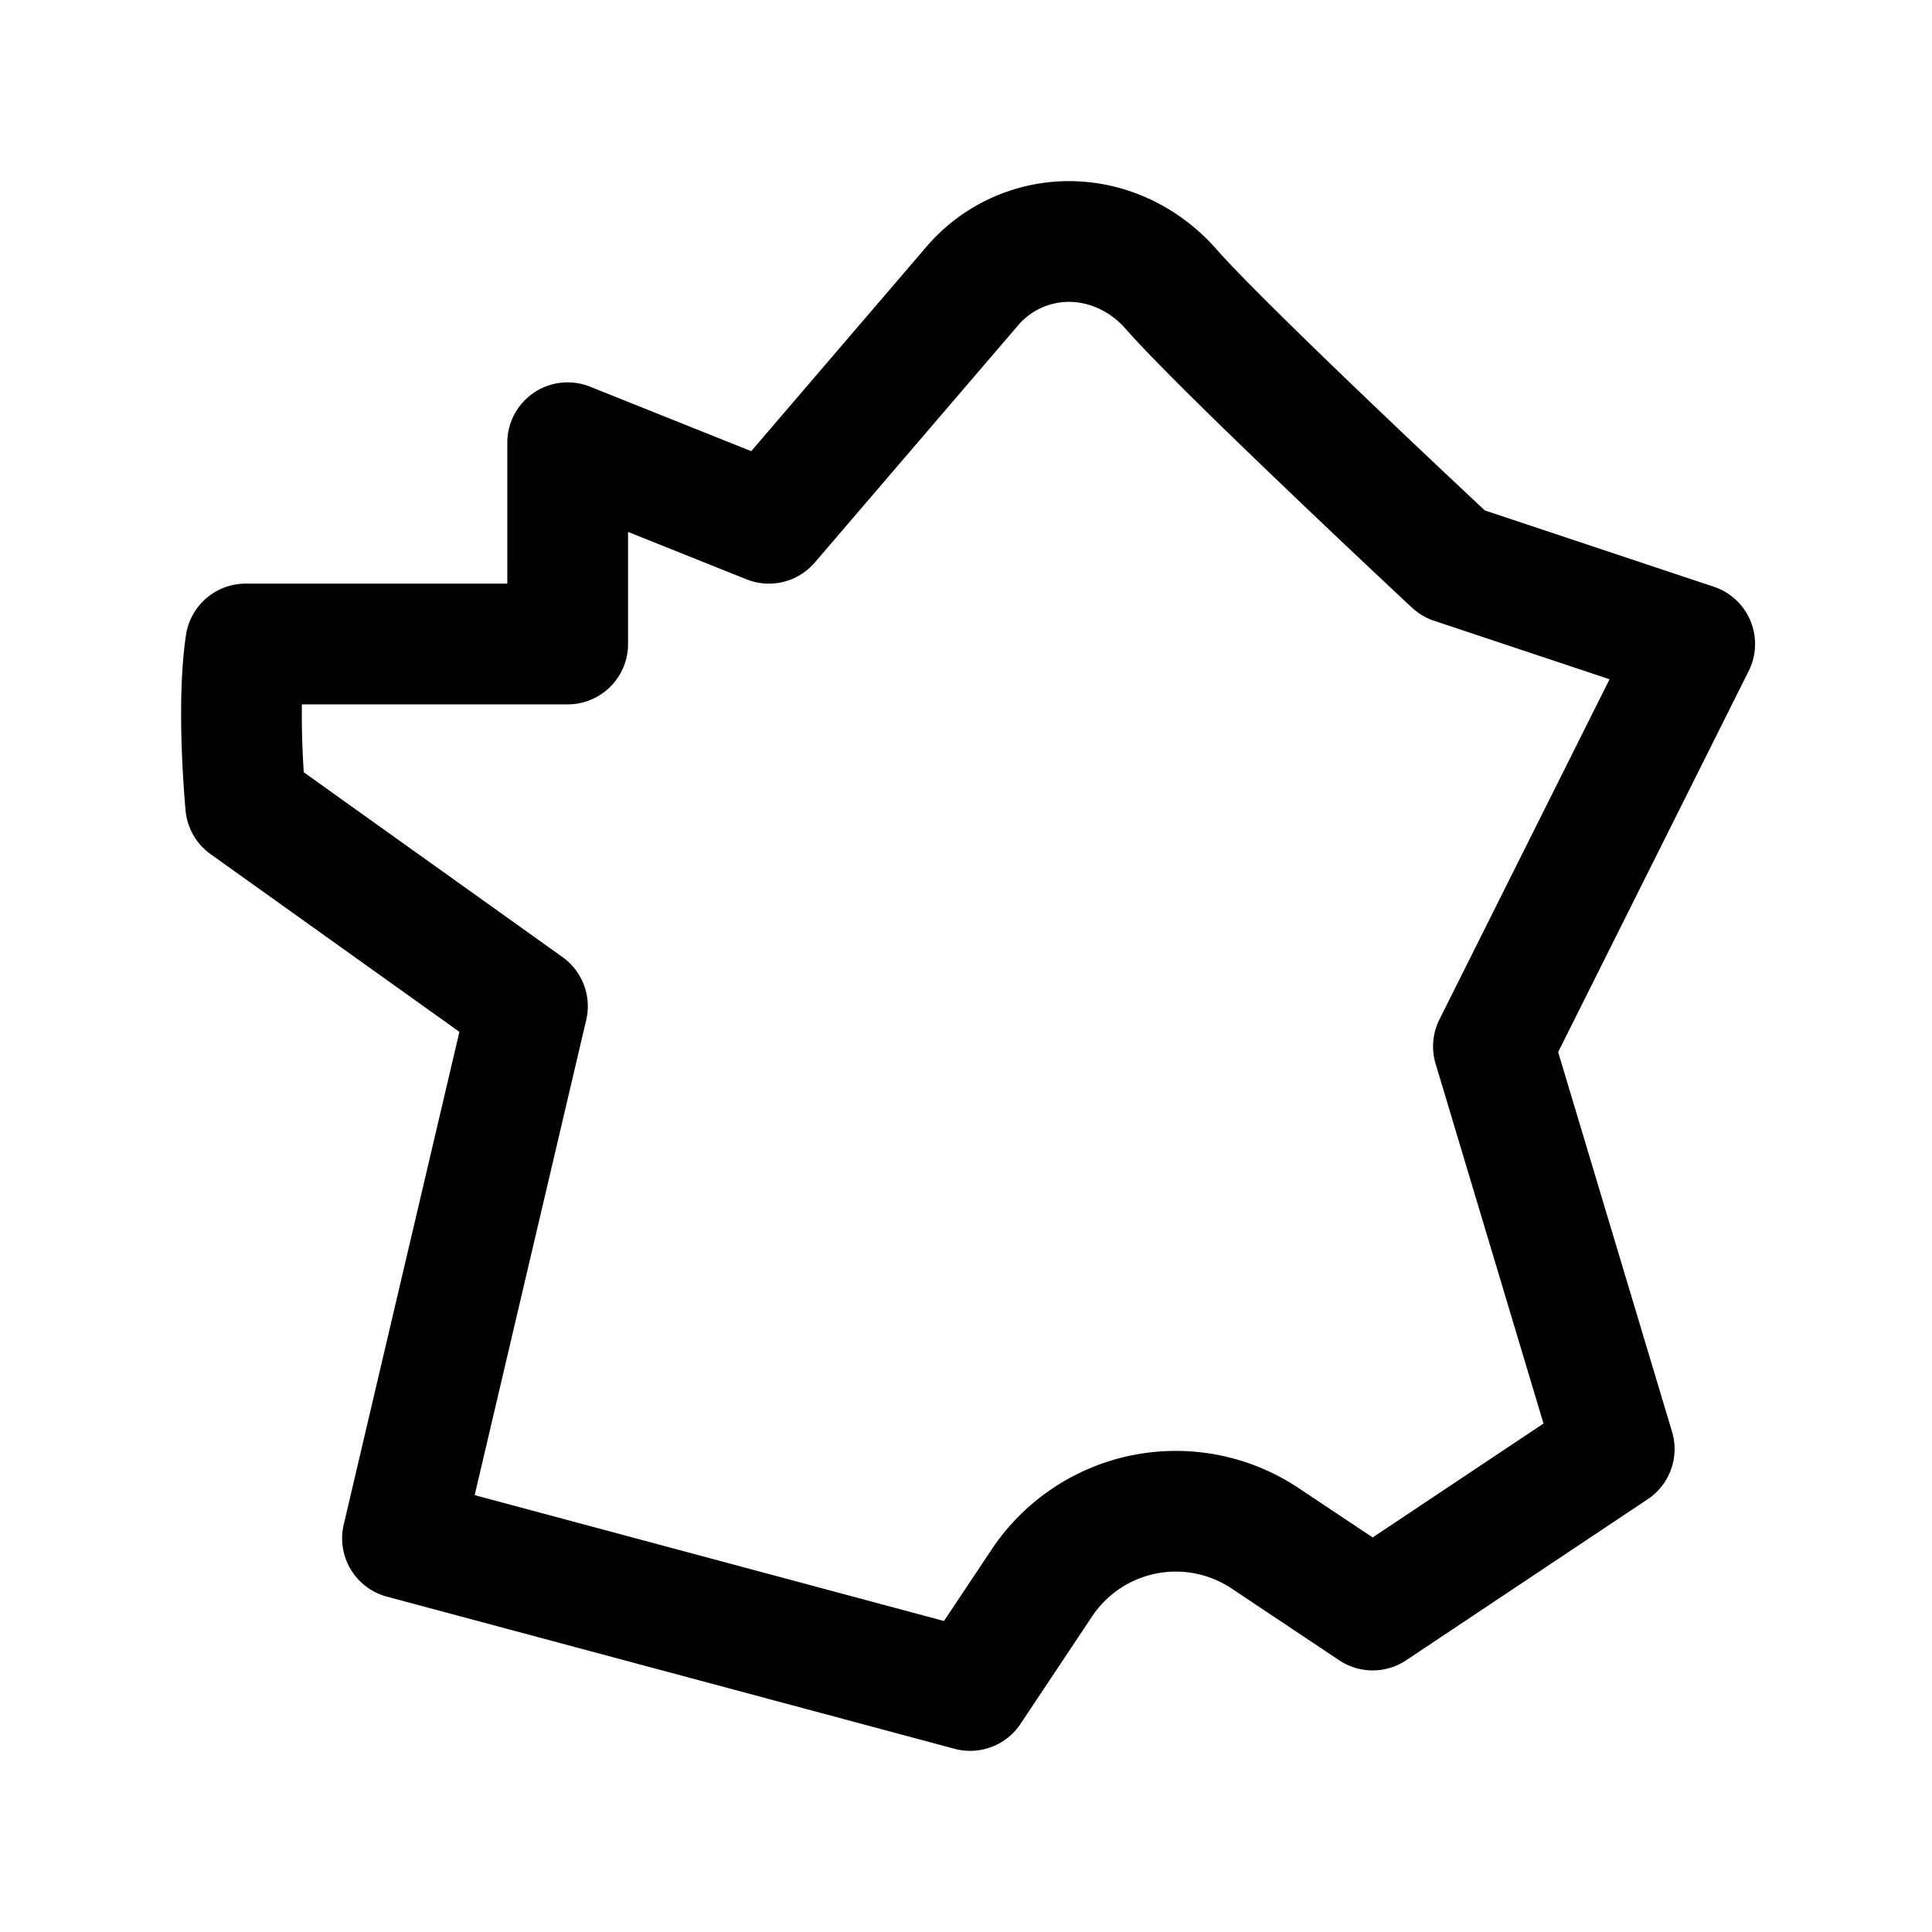 <svg xmlns="http://www.w3.org/2000/svg" viewBox="0 0 48 48">
  <path fill-rule="evenodd" d="M23.019 6.128A4.661 4.661 0 0 1 26.558 4.5c1.44 0 2.76.66 3.665 1.693.624.712 2.319 2.363 3.921 3.893a387.876 387.876 0 0 0 2.74 2.59l.005.005 5.69 1.896a1.5 1.5 0 0 1 .867 2.094l-4.734 9.468 2.829 9.43a1.5 1.5 0 0 1-.605 1.68l-6 4a1.5 1.5 0 0 1-1.664 0L30.6 39.466a2.5 2.5 0 0 0-3.467.693l-1.78 2.672a1.5 1.5 0 0 1-1.637.617l-14.104-3.78a1.5 1.5 0 0 1-1.072-1.792l2.874-12.24-6.182-4.415a1.5 1.5 0 0 1-.621-1.079L6.104 20l-1.493.142v-.003l-.001-.007-.002-.025-.008-.089a30.439 30.439 0 0 1-.083-1.385c-.03-.823-.035-1.94.104-2.858A1.5 1.5 0 0 1 6.104 14.5h6.5V11a1.5 1.5 0 0 1 2.057-1.393l4.003 1.602 4.355-5.081 1.118.958-1.118-.958ZM7.548 19.188l6.428 4.591a1.5 1.5 0 0 1 .588 1.564l-2.771 11.803 11.66 3.127 1.184-1.777a5.5 5.5 0 0 1 7.627-1.525l1.84 1.226 4.244-2.83-2.68-8.936a1.5 1.5 0 0 1 .094-1.102l4.227-8.453-4.36-1.453a1.499 1.499 0 0 1-.548-.326L36.104 14l-1.023 1.097-.001-.001-.003-.003-.013-.012-.048-.044-.183-.171a366.04 366.04 0 0 1-2.76-2.61c-1.563-1.492-3.373-3.25-4.106-4.085l1.116-.98-1.116.98c-.38-.435-.899-.671-1.409-.671a1.66 1.66 0 0 0-1.261.58l-5.054 5.896a1.5 1.5 0 0 1-1.696.417l-2.943-1.178V16a1.5 1.5 0 0 1-1.5 1.5H7.5a21.804 21.804 0 0 0 .047 1.688Z"/>
</svg>
